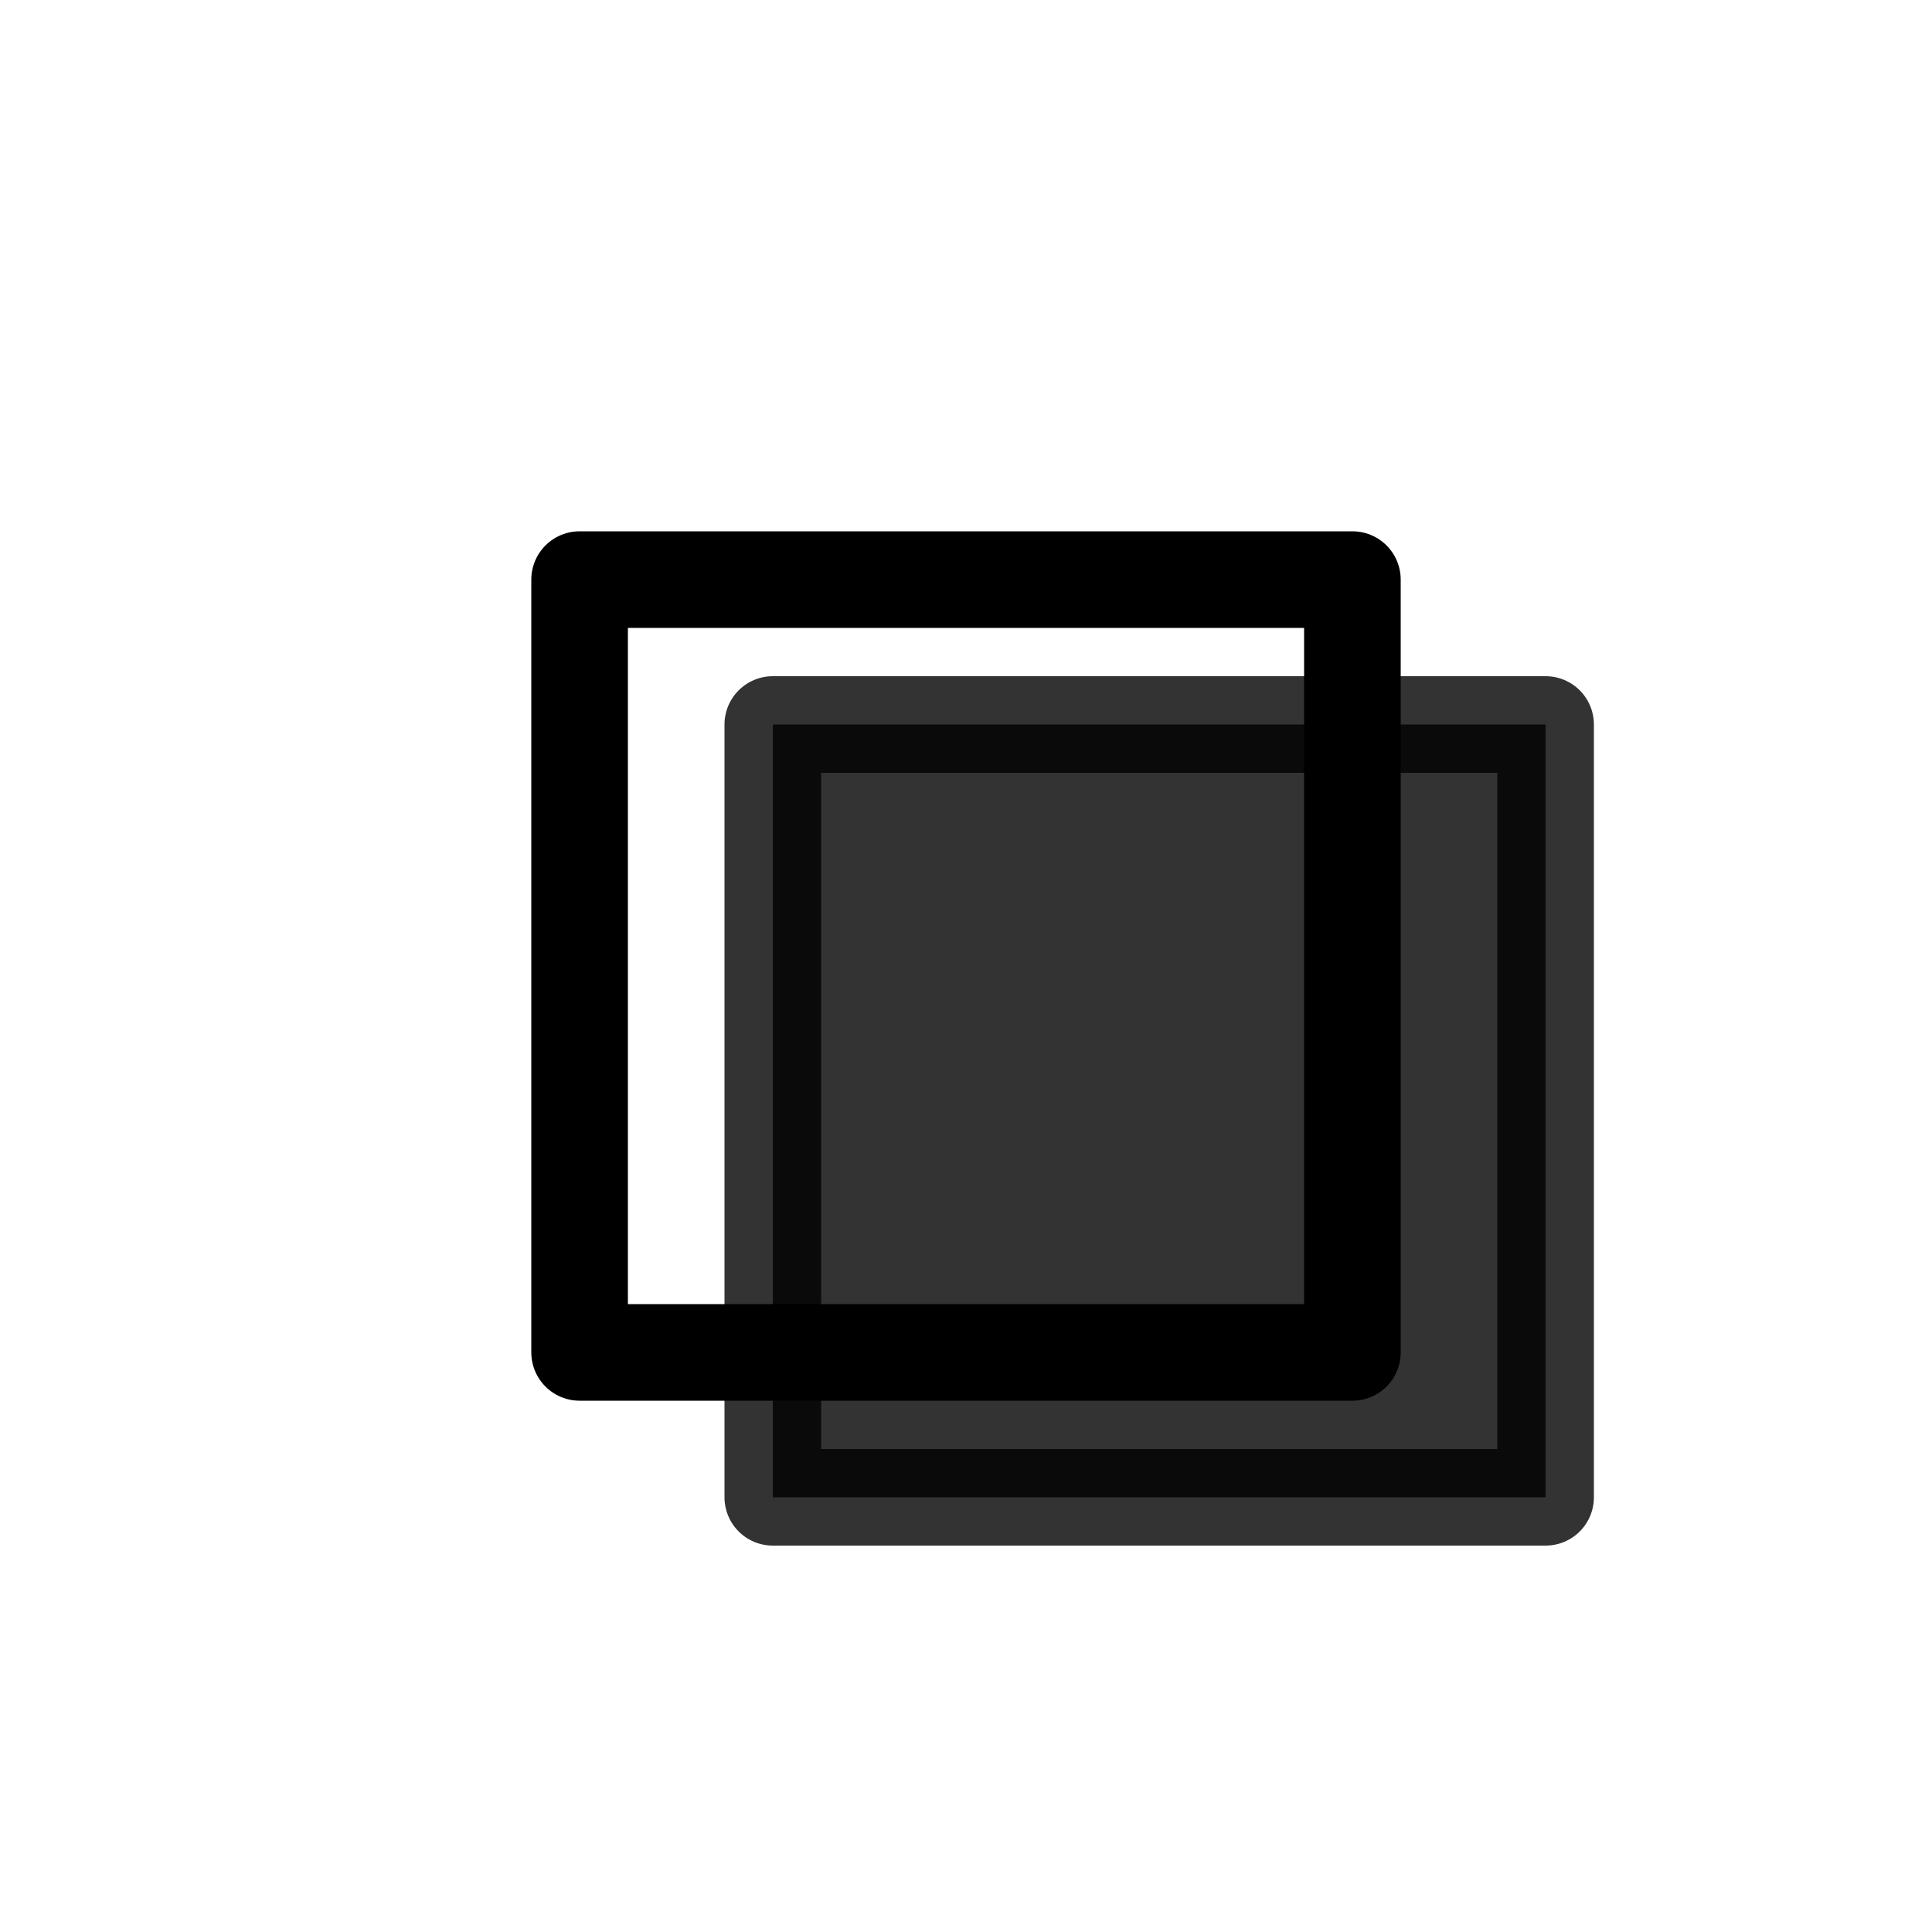 <svg xmlns="http://www.w3.org/2000/svg" style="" width="20" height="20" viewBox="0 0 20 20"><g fill="none" fill-rule="evenodd" stroke-linecap="round" stroke-linejoin="round"><path fill="currentColor" stroke="currentColor" d="M8 7.5h8v8H8z" opacity=".8"/><path stroke="#000" d="M6 6h8v8H6z"/></g></svg>